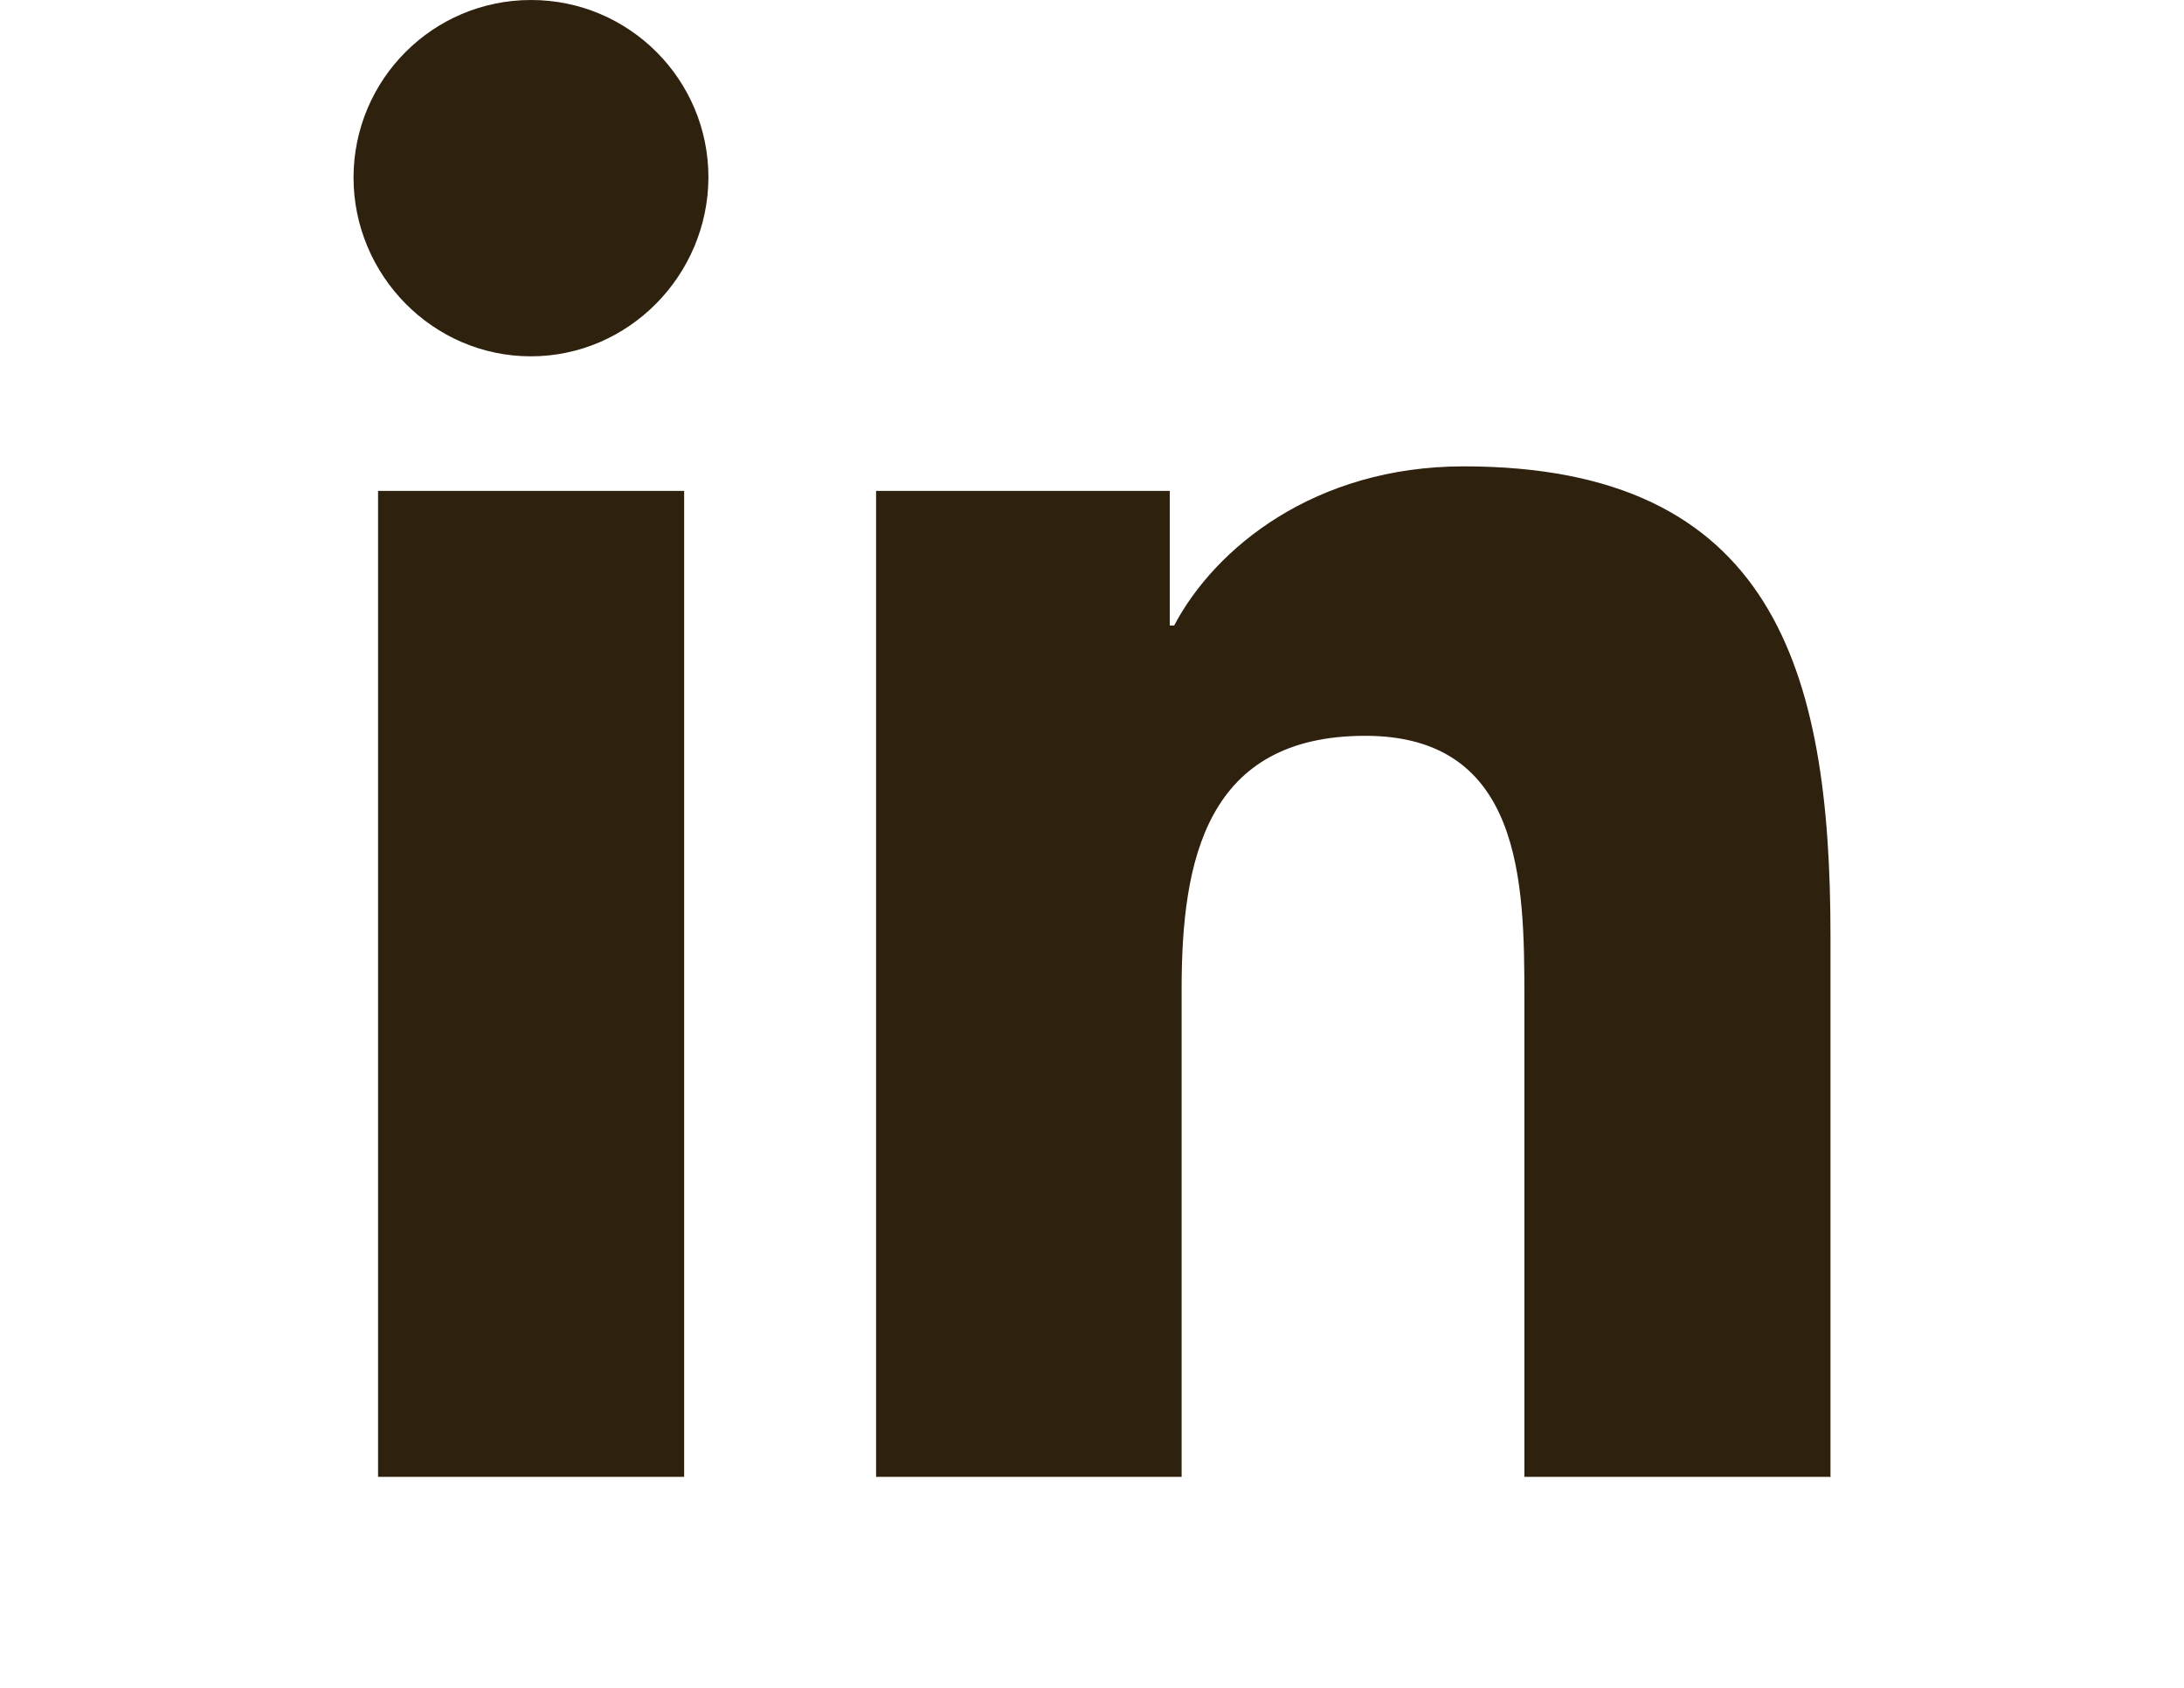 <?xml version="1.0" encoding="utf-8"?>
<!-- Generator: Adobe Illustrator 17.1.0, SVG Export Plug-In . SVG Version: 6.00 Build 0)  -->
<!DOCTYPE svg PUBLIC "-//W3C//DTD SVG 1.1//EN" "http://www.w3.org/Graphics/SVG/1.1/DTD/svg11.dtd">
<svg version="1.1" id="Layer_1" xmlns="http://www.w3.org/2000/svg" xmlns:xlink="http://www.w3.org/1999/xlink" x="0px" y="0px"
	 viewBox="0 0 792 612" enable-background="new 0 0 792 612" xml:space="preserve">
<path fill="#2E210E" d="M248.1,535.5h-111V178h111V535.5z M192.5,129.2c-35.5,0-64.3-29.4-64.3-64.9C128.3,28.8,157,0,192.6,0
	c35.5,0,64.3,28.8,64.3,64.3C256.8,99.8,228,129.2,192.5,129.2z M663.6,535.5H552.8v-174c0-41.5-0.8-94.7-57.7-94.7
	c-57.7,0-66.6,45.1-66.6,91.7v177H317.7V178h106.5v48.8h1.6c14.8-28.1,51-57.7,105-57.7c112.4,0,133,74,133,170.1v196.4H663.6z"/>
</svg>
